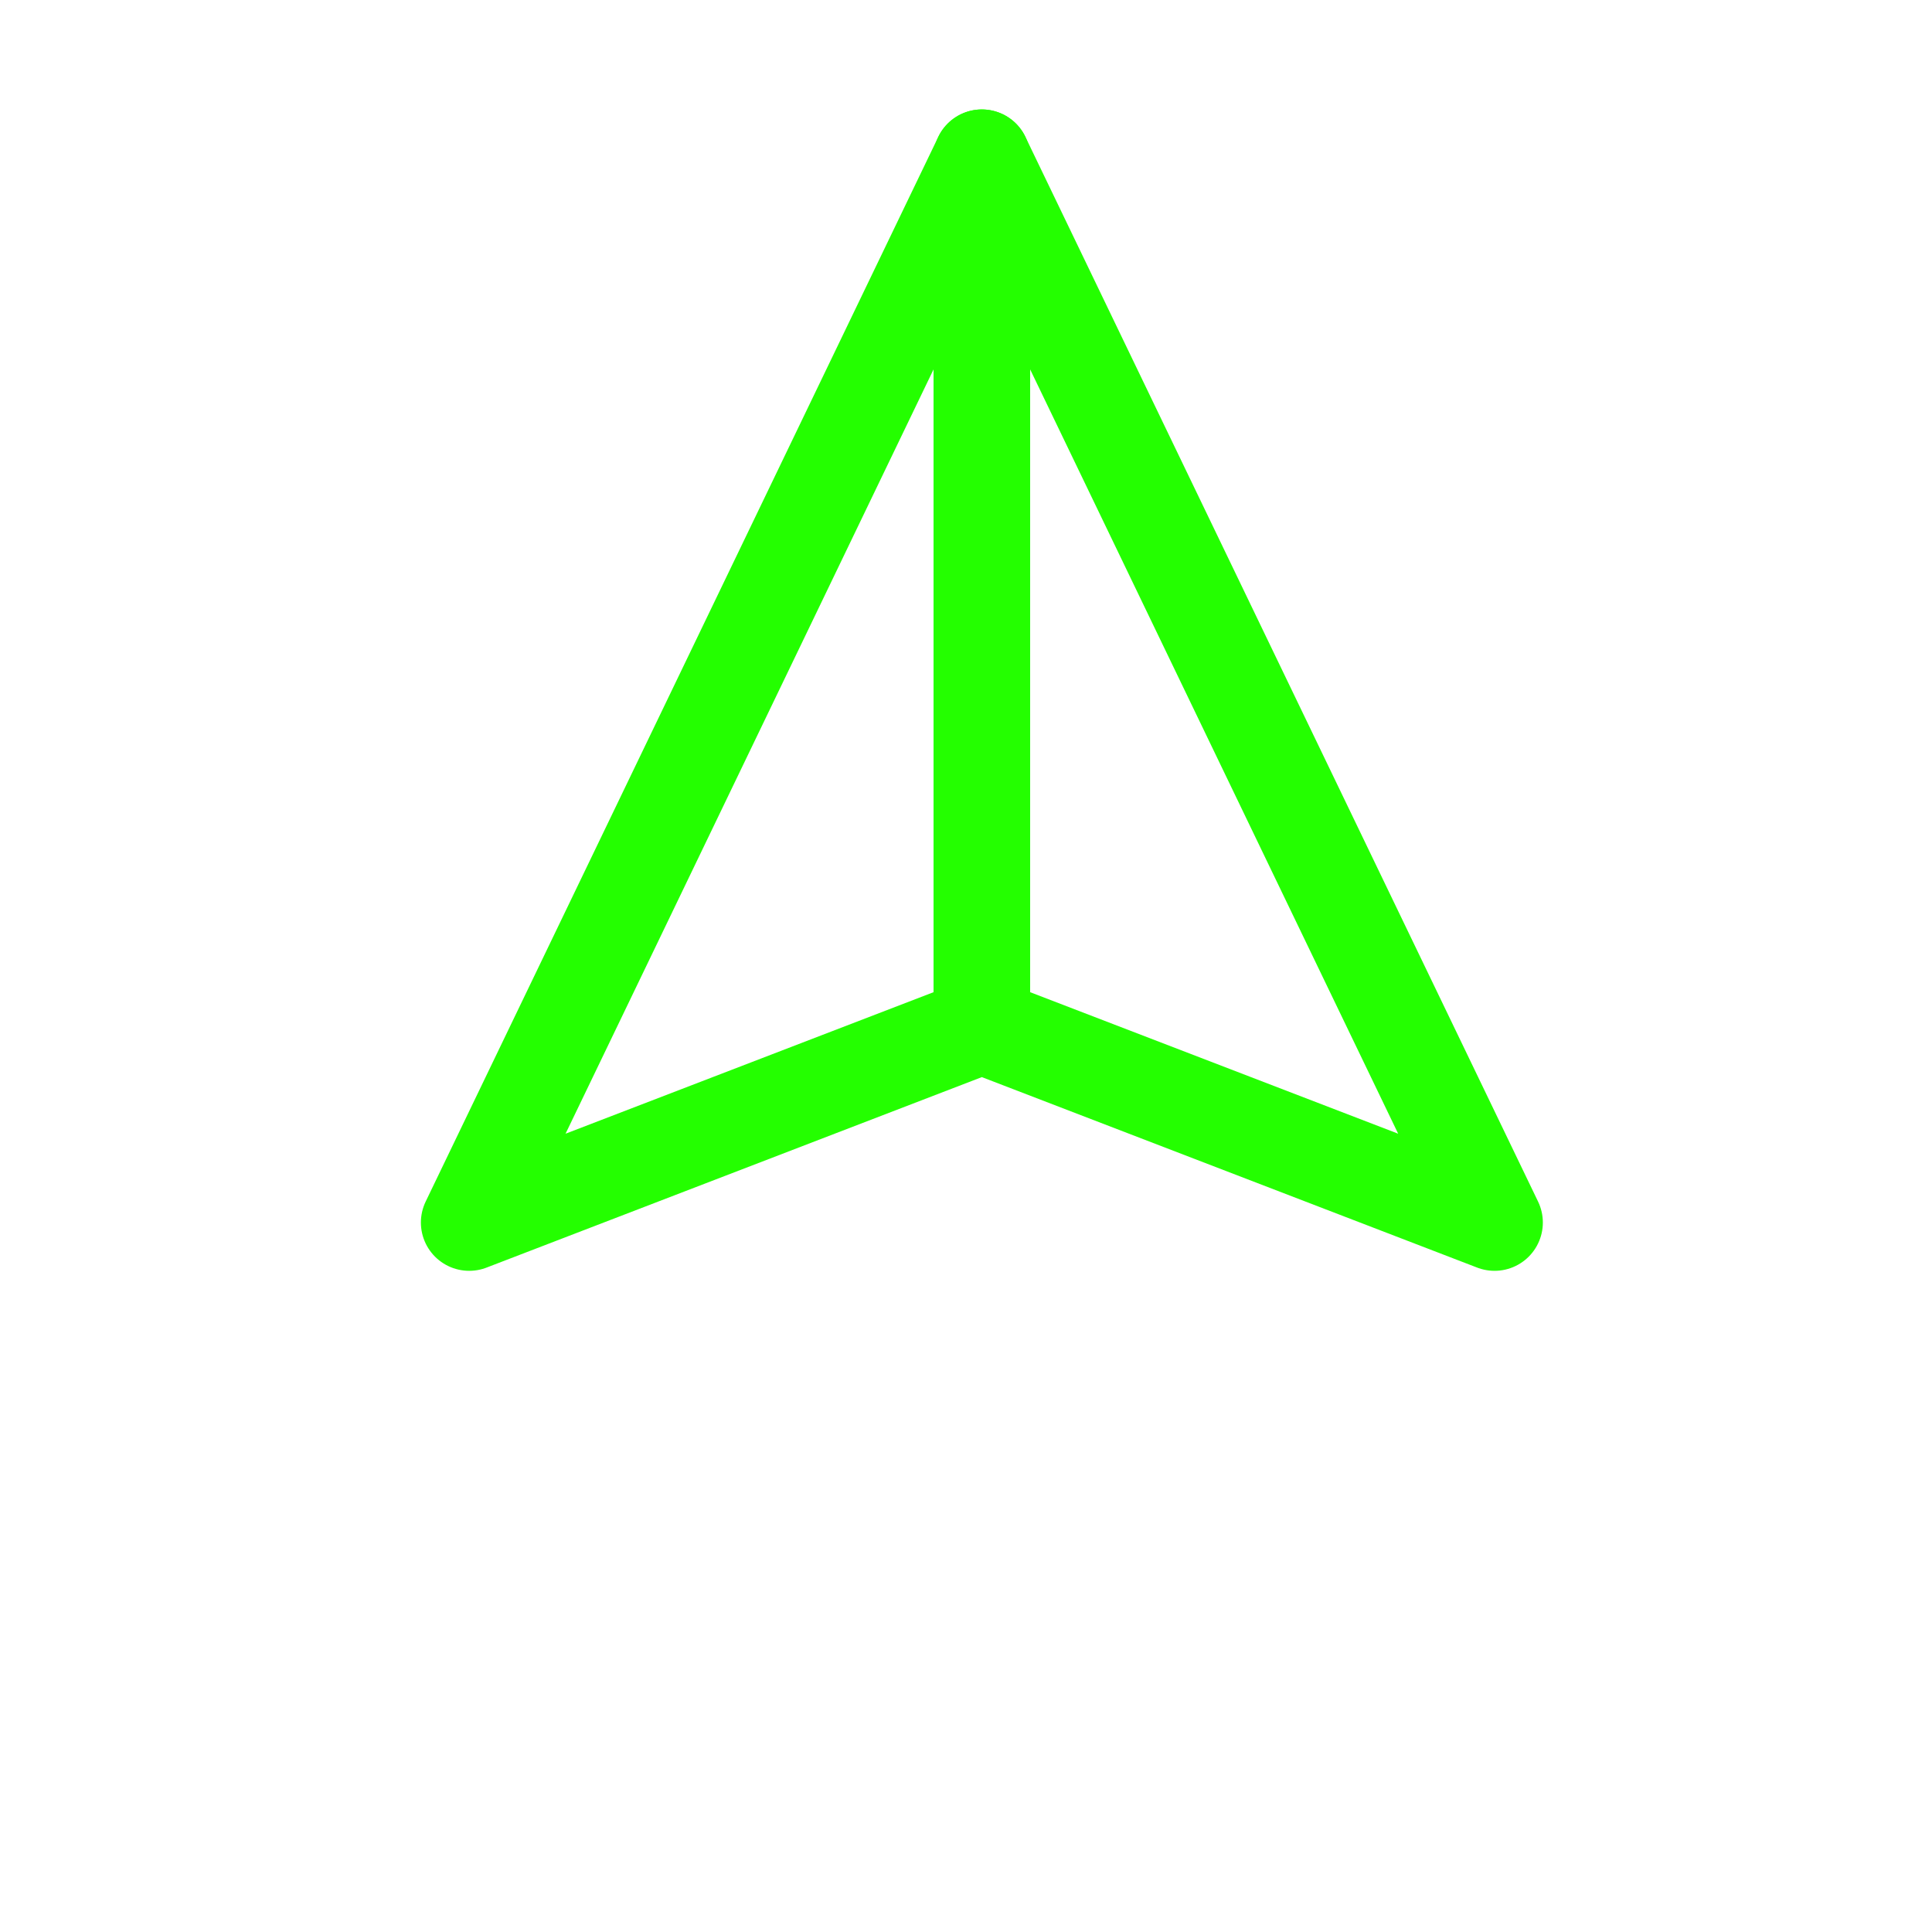 <svg width="40" height="40" viewBox="0 0 40 40" fill="none" xmlns="http://www.w3.org/2000/svg">
<g clip-path="url(#clip0_19_3)">
<path d="M20.328 3.266L20.328 21.229" stroke="#24FF00" stroke-width="2" stroke-linecap="round" stroke-linejoin="round"/>
<path d="M20.328 3.266L30.943 25.311L20.328 21.229L9.714 25.311L20.328 3.266Z" stroke="#24FF00" stroke-width="2" stroke-linecap="round" stroke-linejoin="round"/>
</g>
<defs>
<clipPath id="clip0_19_3">
<rect width="27.713" height="27.713" fill="white" transform="translate(0.732 19.596) rotate(-45)"/>
</clipPath>
</defs>
</svg>
